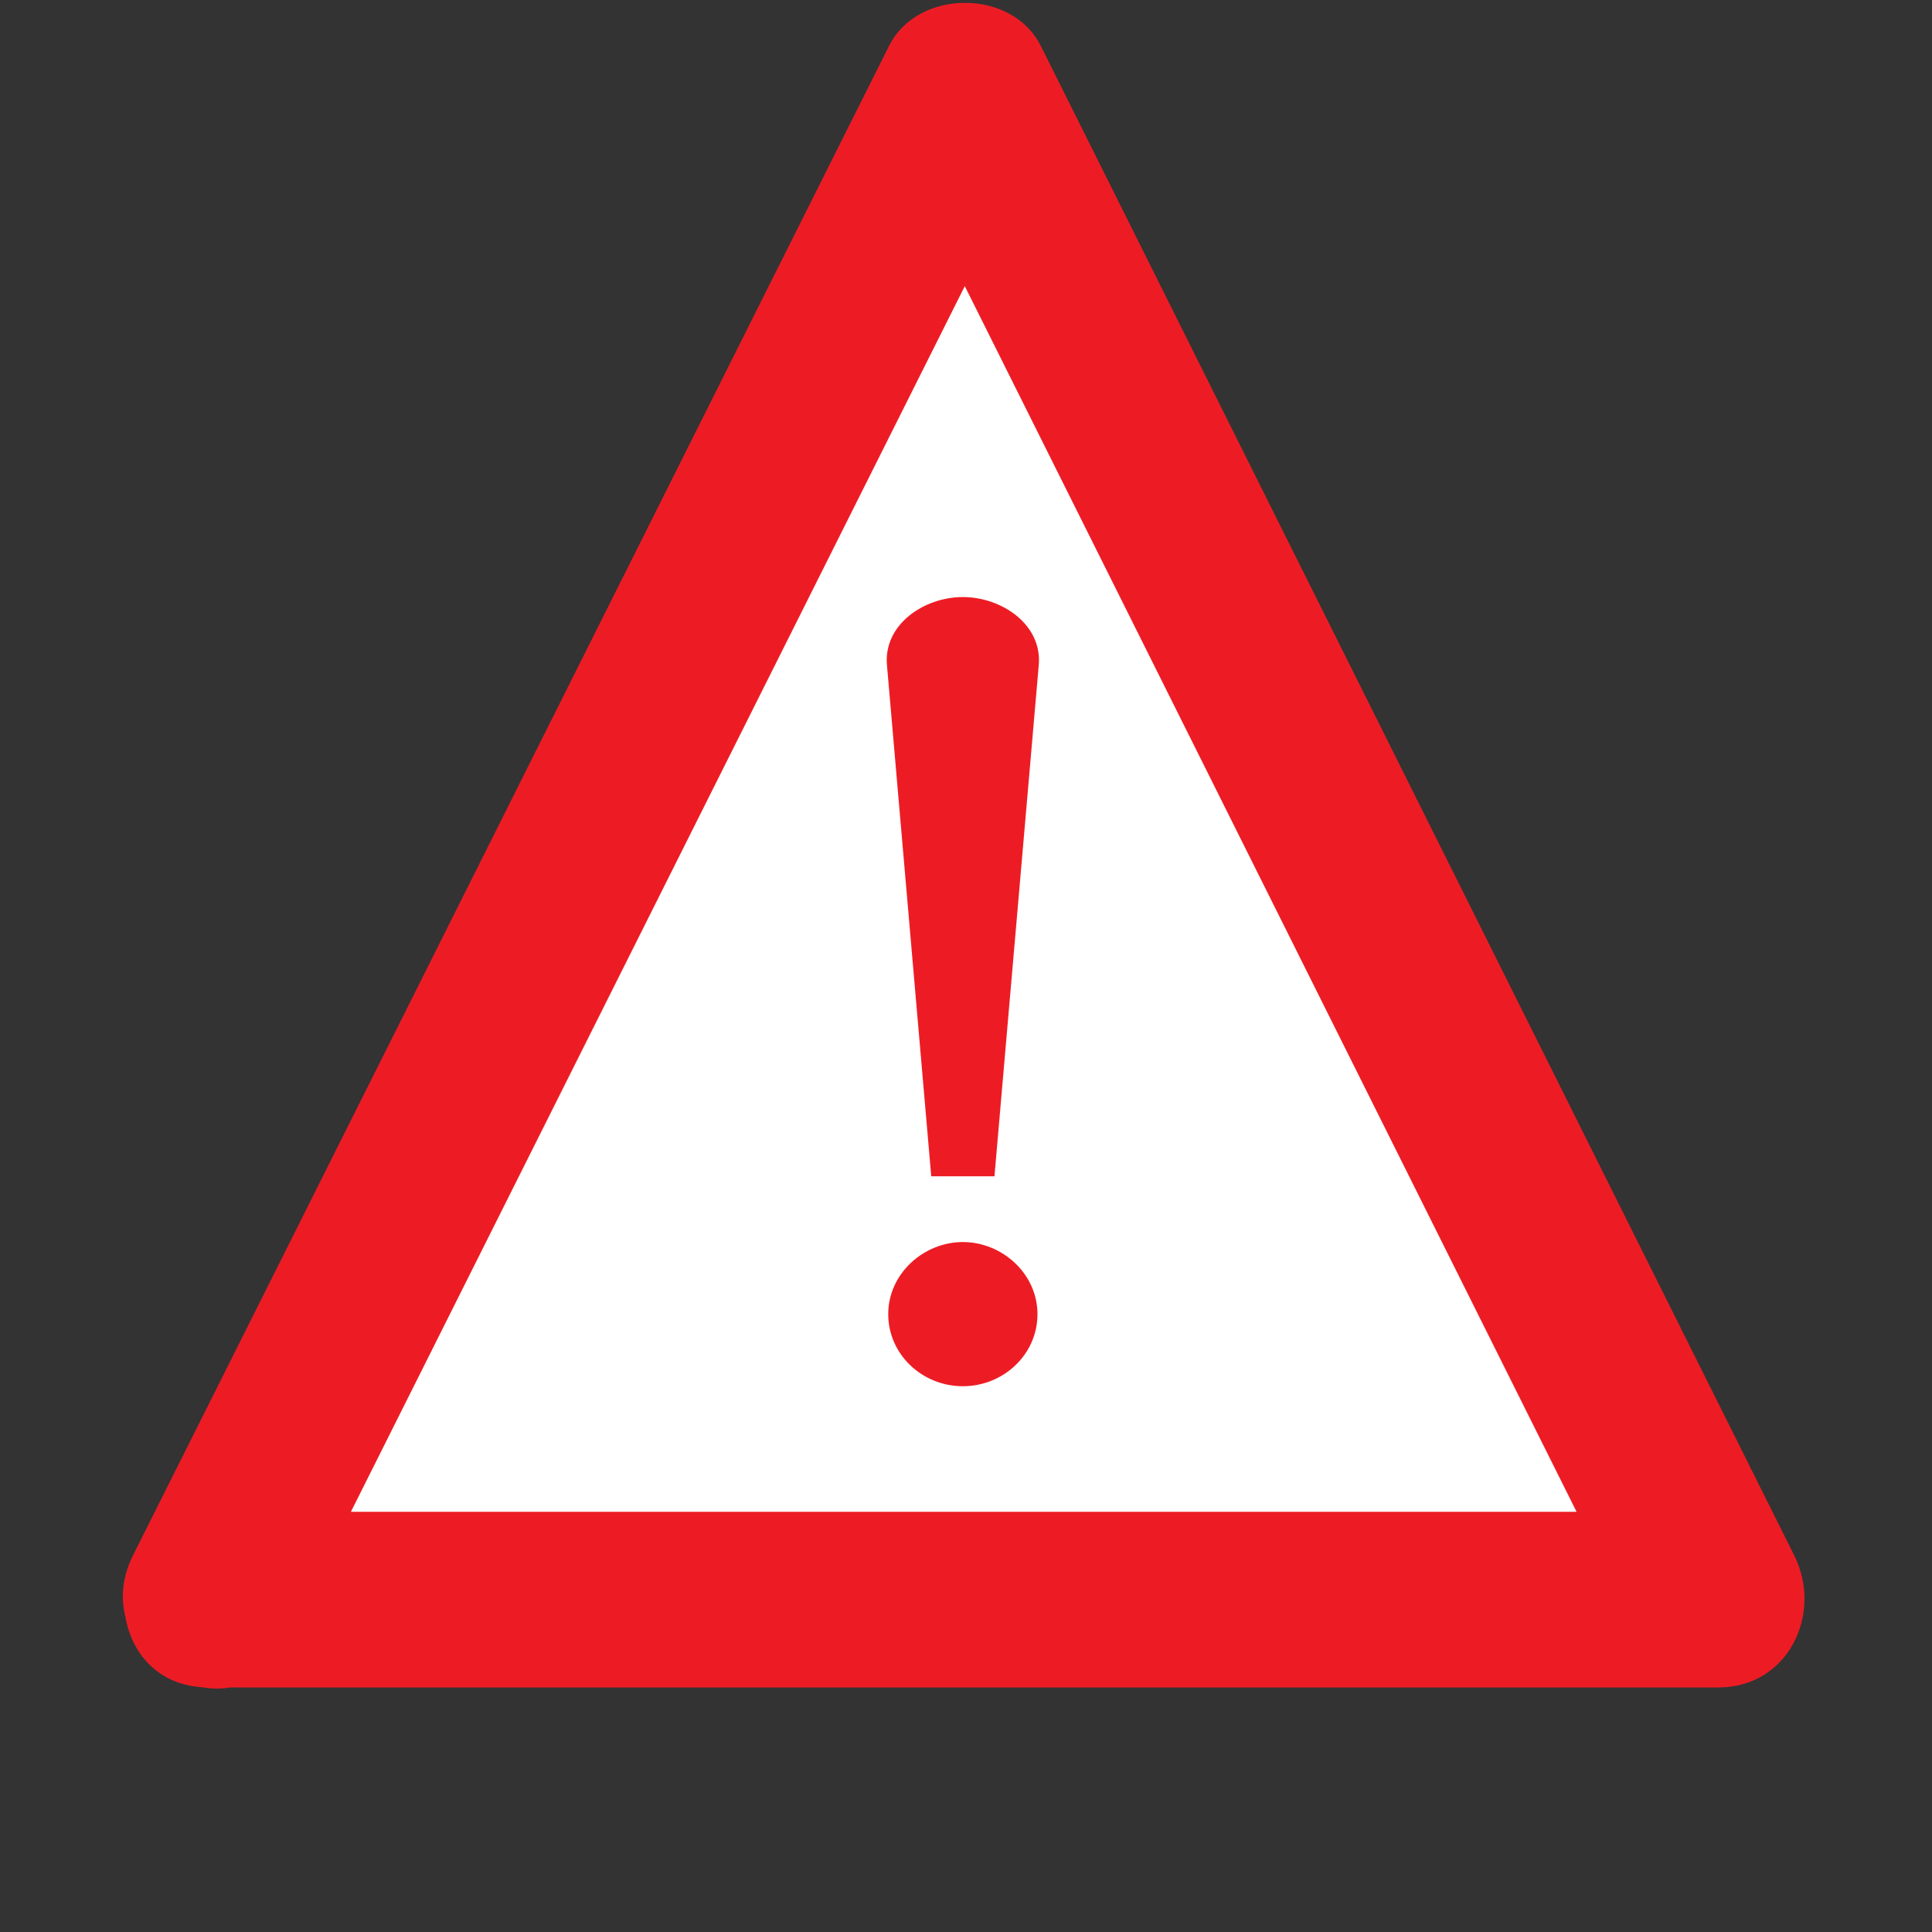 <svg version="1.1" id="Layer_1" xmlns="http://www.w3.org/2000/svg" xmlns:xlink="http://www.w3.org/1999/xlink" x="0px" y="0px"
	 width="110px" height="110px" viewBox="0 0 110 110" style="enable-background:new 0 0 110 110;" xml:space="preserve">
<rect x="0" y="0" width="110" height="110" fill="#333333" stroke="none"/>
<g>
	<g>
		<polygon style="fill:#FFFFFF;" points="11.893,91.076 54.938,5.133 97.836,91.076 		"/>
		<g>
			<path style="fill:#ED1C24;" d="M16.21,93.6C30.559,64.952,44.907,36.304,59.256,7.656c-2.878,0-5.756,0-8.635,0
				C64.92,36.304,79.22,64.952,93.519,93.6c1.439-2.508,2.878-5.016,4.317-7.523c-28.647,0-57.295,0-85.943,0
				c-6.449,0-6.449,10,0,10c28.648,0,57.296,0,85.943,0c3.979,0,5.978-4.197,4.317-7.523C87.854,59.905,73.555,31.257,59.256,2.609
				c-1.631-3.267-7.002-3.26-8.635,0C36.272,31.257,21.924,59.905,7.575,88.553C4.696,94.301,13.322,99.366,16.21,93.6z"/>
		</g>
	</g>
	<g>
		<path style="fill:#ED1C24;" d="M53.021,66.973l-2.52-29.091c-0.216-2.304,2.088-3.888,4.32-3.888s4.536,1.584,4.32,3.888
			l-2.521,29.091H53.021z M54.821,70.717c2.232,0,4.248,1.799,4.248,4.104s-1.944,4.105-4.248,4.105
			c-2.305,0-4.249-1.801-4.249-4.105S52.589,70.717,54.821,70.717z"/>
	</g>
</g>
</svg>
